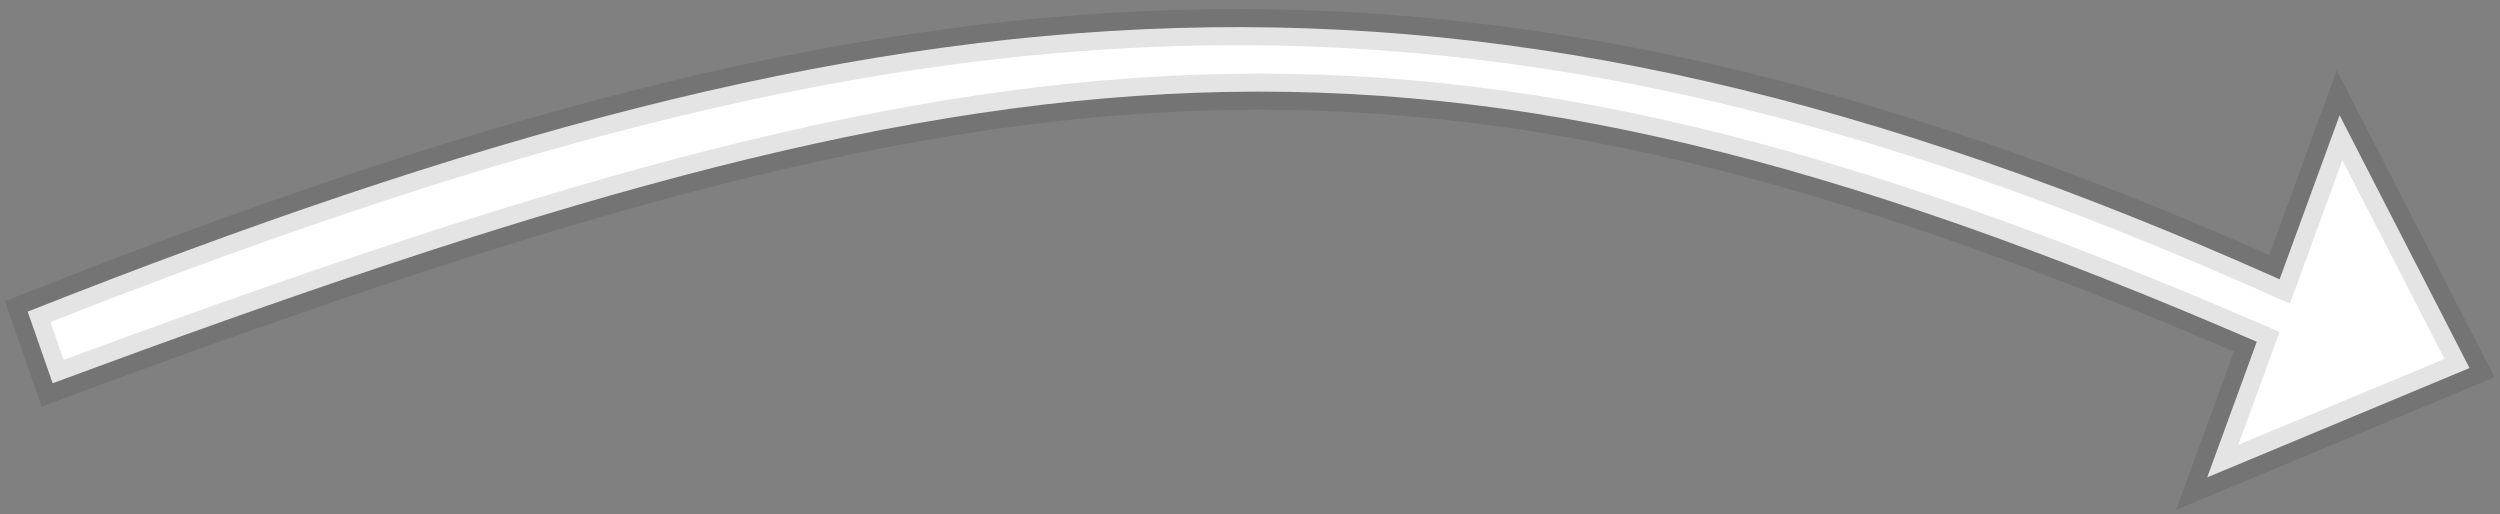 <svg xmlns="http://www.w3.org/2000/svg" width="141" height="29" viewBox="0 0 141 29" fill="none">
  <rect x="0" y="0" width="141" height="29" fill="#808080" stroke="none"/>
  <mask id="path-1-outside-1_682_27773" maskUnits="userSpaceOnUse" x="-2.264" y="-41.272" width="148.864" height="113.443" fill="black">
    <rect fill="white" x="-2.264" y="-41.272" width="148.864" height="113.443"/>
    <path fill-rule="evenodd" clip-rule="evenodd" d="M128.57 15.753C82.425 -4.856 51.148 -2.04 1.562 17.576L2.969 21.614C56.901 1.617 79.664 -1.296 127.282 19.276L124.486 26.923L139.28 20.757L131.953 6.502L128.57 15.753Z"/>
  </mask>
  <path fill-rule="evenodd" clip-rule="evenodd" d="M128.57 15.753C82.425 -4.856 51.148 -2.04 1.562 17.576L2.969 21.614C56.901 1.617 79.664 -1.296 127.282 19.276L124.486 26.923L139.28 20.757L131.953 6.502L128.57 15.753Z" fill="white"/>
  <path d="M128.57 15.753L129.526 16.102L129.151 17.127L128.155 16.682L128.57 15.753ZM1.562 17.576L0.601 17.911L0.28 16.989L1.187 16.63L1.562 17.576ZM2.969 21.614L3.322 22.568L2.349 22.929L2.008 21.949L2.969 21.614ZM127.282 19.276L127.686 18.341L128.568 18.723L128.238 19.625L127.282 19.276ZM124.486 26.923L124.877 27.862L122.732 28.756L123.53 26.573L124.486 26.923ZM139.28 20.757L140.185 20.292L140.689 21.273L139.672 21.697L139.28 20.757ZM131.953 6.502L130.997 6.153L131.795 3.97L132.858 6.037L131.953 6.502ZM128.155 16.682C105.183 6.423 85.981 2.023 66.386 2.598C46.773 3.172 26.686 8.732 1.936 18.523L1.187 16.63C26.024 6.805 46.368 1.148 66.326 0.563C86.303 -0.022 105.812 4.475 128.985 14.824L128.155 16.682ZM2.522 17.242L3.93 21.279L2.008 21.949L0.601 17.911L2.522 17.242ZM2.615 20.66C29.586 10.659 48.894 4.877 67.457 4.215C86.052 3.551 103.806 8.025 127.686 18.341L126.879 20.21C103.14 9.955 85.703 5.6 67.529 6.248C49.323 6.898 30.284 12.571 3.322 22.568L2.615 20.66ZM128.238 19.625L125.441 27.272L123.53 26.573L126.326 18.926L128.238 19.625ZM124.094 25.983L138.889 19.818L139.672 21.697L124.877 27.862L124.094 25.983ZM138.375 21.222L131.048 6.968L132.858 6.037L140.185 20.292L138.375 21.222ZM132.909 6.852L129.526 16.102L127.615 15.403L130.997 6.153L132.909 6.852Z" fill="#1C1C1C" fill-opacity="0.12" mask="url(#path-1-outside-1_682_27773)"/>
</svg>